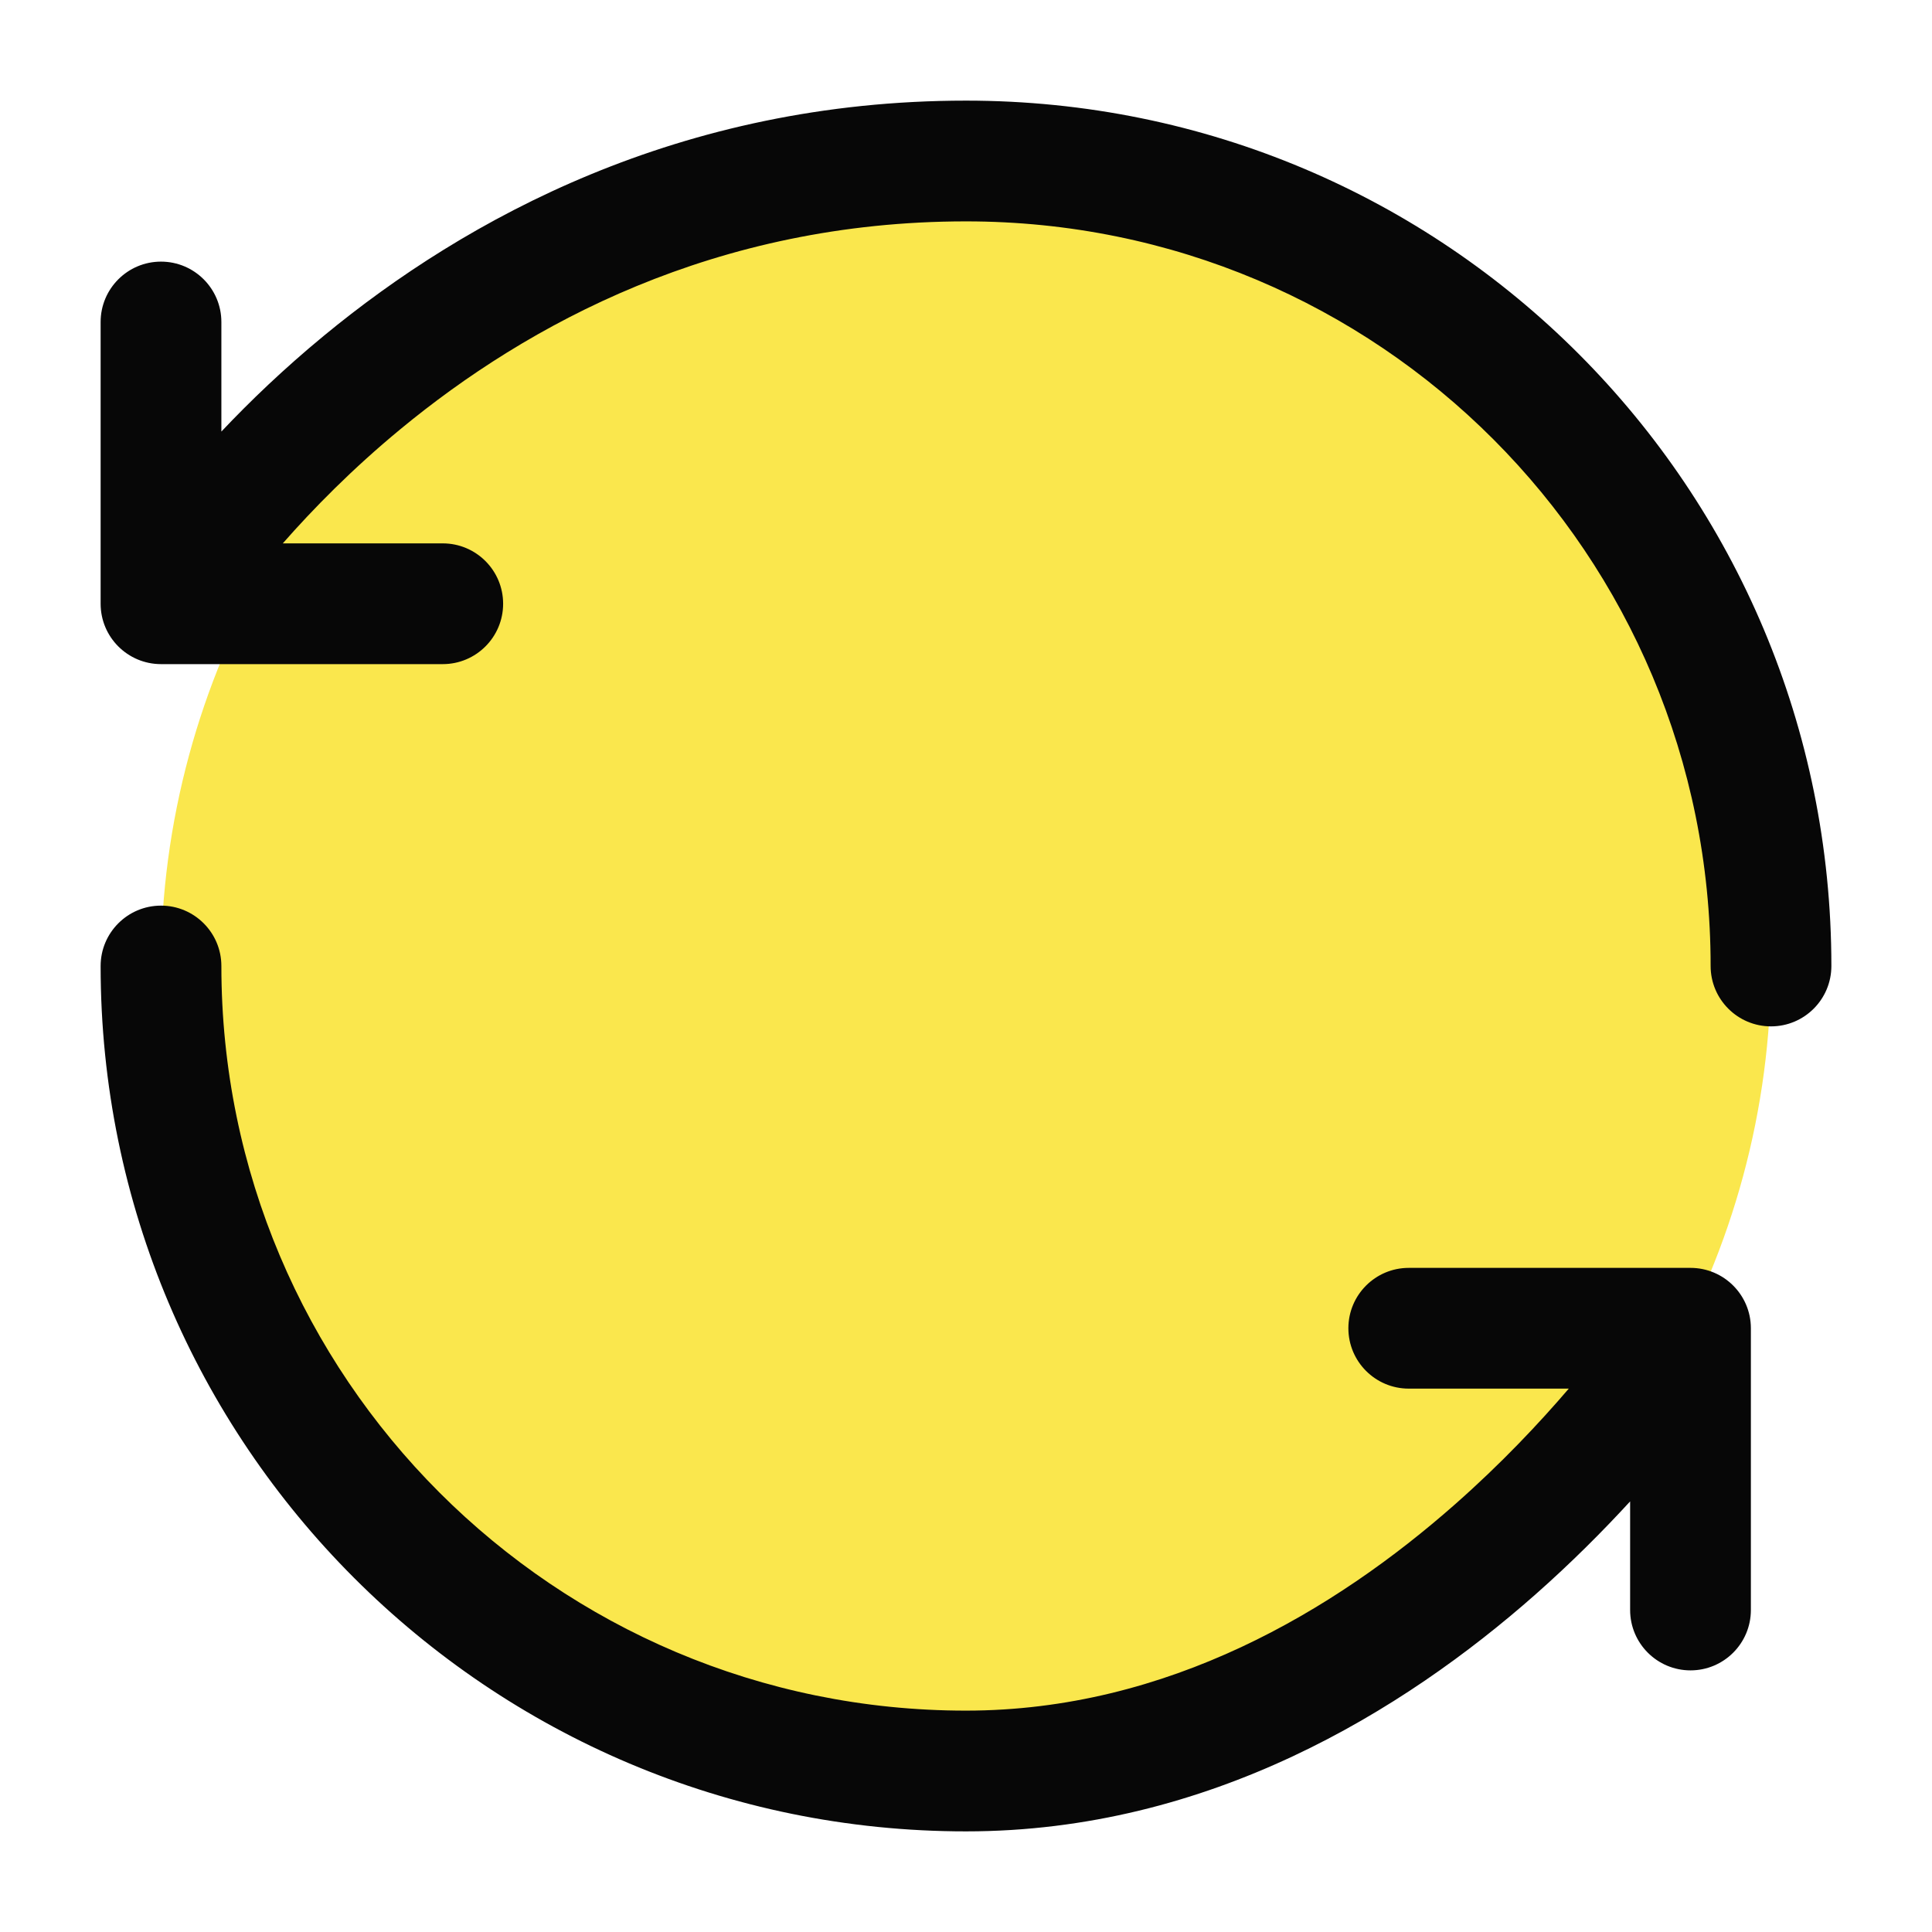 <svg width="24" height="24" viewBox="0 0 24 24" fill="none" xmlns="http://www.w3.org/2000/svg">
<circle cx="12" cy="12" r="10" fill="#FAE74D"/>
<path fill-rule="evenodd" clip-rule="evenodd" d="M4.023 4.171C5.783 2.719 8.446 1.25 12 1.25C17.971 1.25 22.75 6.065 22.75 12C22.75 12.414 22.414 12.75 22 12.75C21.586 12.75 21.25 12.414 21.25 12C21.25 6.89 17.14 2.75 12 2.75C8.887 2.75 6.55 4.031 4.977 5.329C4.373 5.827 3.885 6.326 3.513 6.75H5.5C5.914 6.75 6.25 7.086 6.25 7.5C6.25 7.914 5.914 8.25 5.5 8.25H2C1.586 8.25 1.25 7.914 1.25 7.5V4C1.25 3.586 1.586 3.25 2 3.25C2.414 3.25 2.75 3.586 2.75 4V5.361C3.105 4.985 3.529 4.578 4.023 4.171ZM2 11.25C2.414 11.25 2.75 11.586 2.75 12C2.75 17.109 6.891 21.25 12 21.25C14.506 21.25 16.585 20.001 18.075 18.687C18.646 18.184 19.121 17.679 19.488 17.25H17.5C17.086 17.25 16.75 16.914 16.75 16.5C16.75 16.086 17.086 15.75 17.5 15.75H21C21.414 15.75 21.75 16.086 21.75 16.5V20C21.75 20.414 21.414 20.75 21 20.75C20.586 20.75 20.25 20.414 20.25 20V18.651C19.913 19.018 19.518 19.415 19.067 19.813C17.438 21.249 15.017 22.75 12 22.75C6.063 22.75 1.25 17.937 1.25 12C1.25 11.586 1.586 11.25 2 11.25Z" fill="#070707"/>
</svg>
